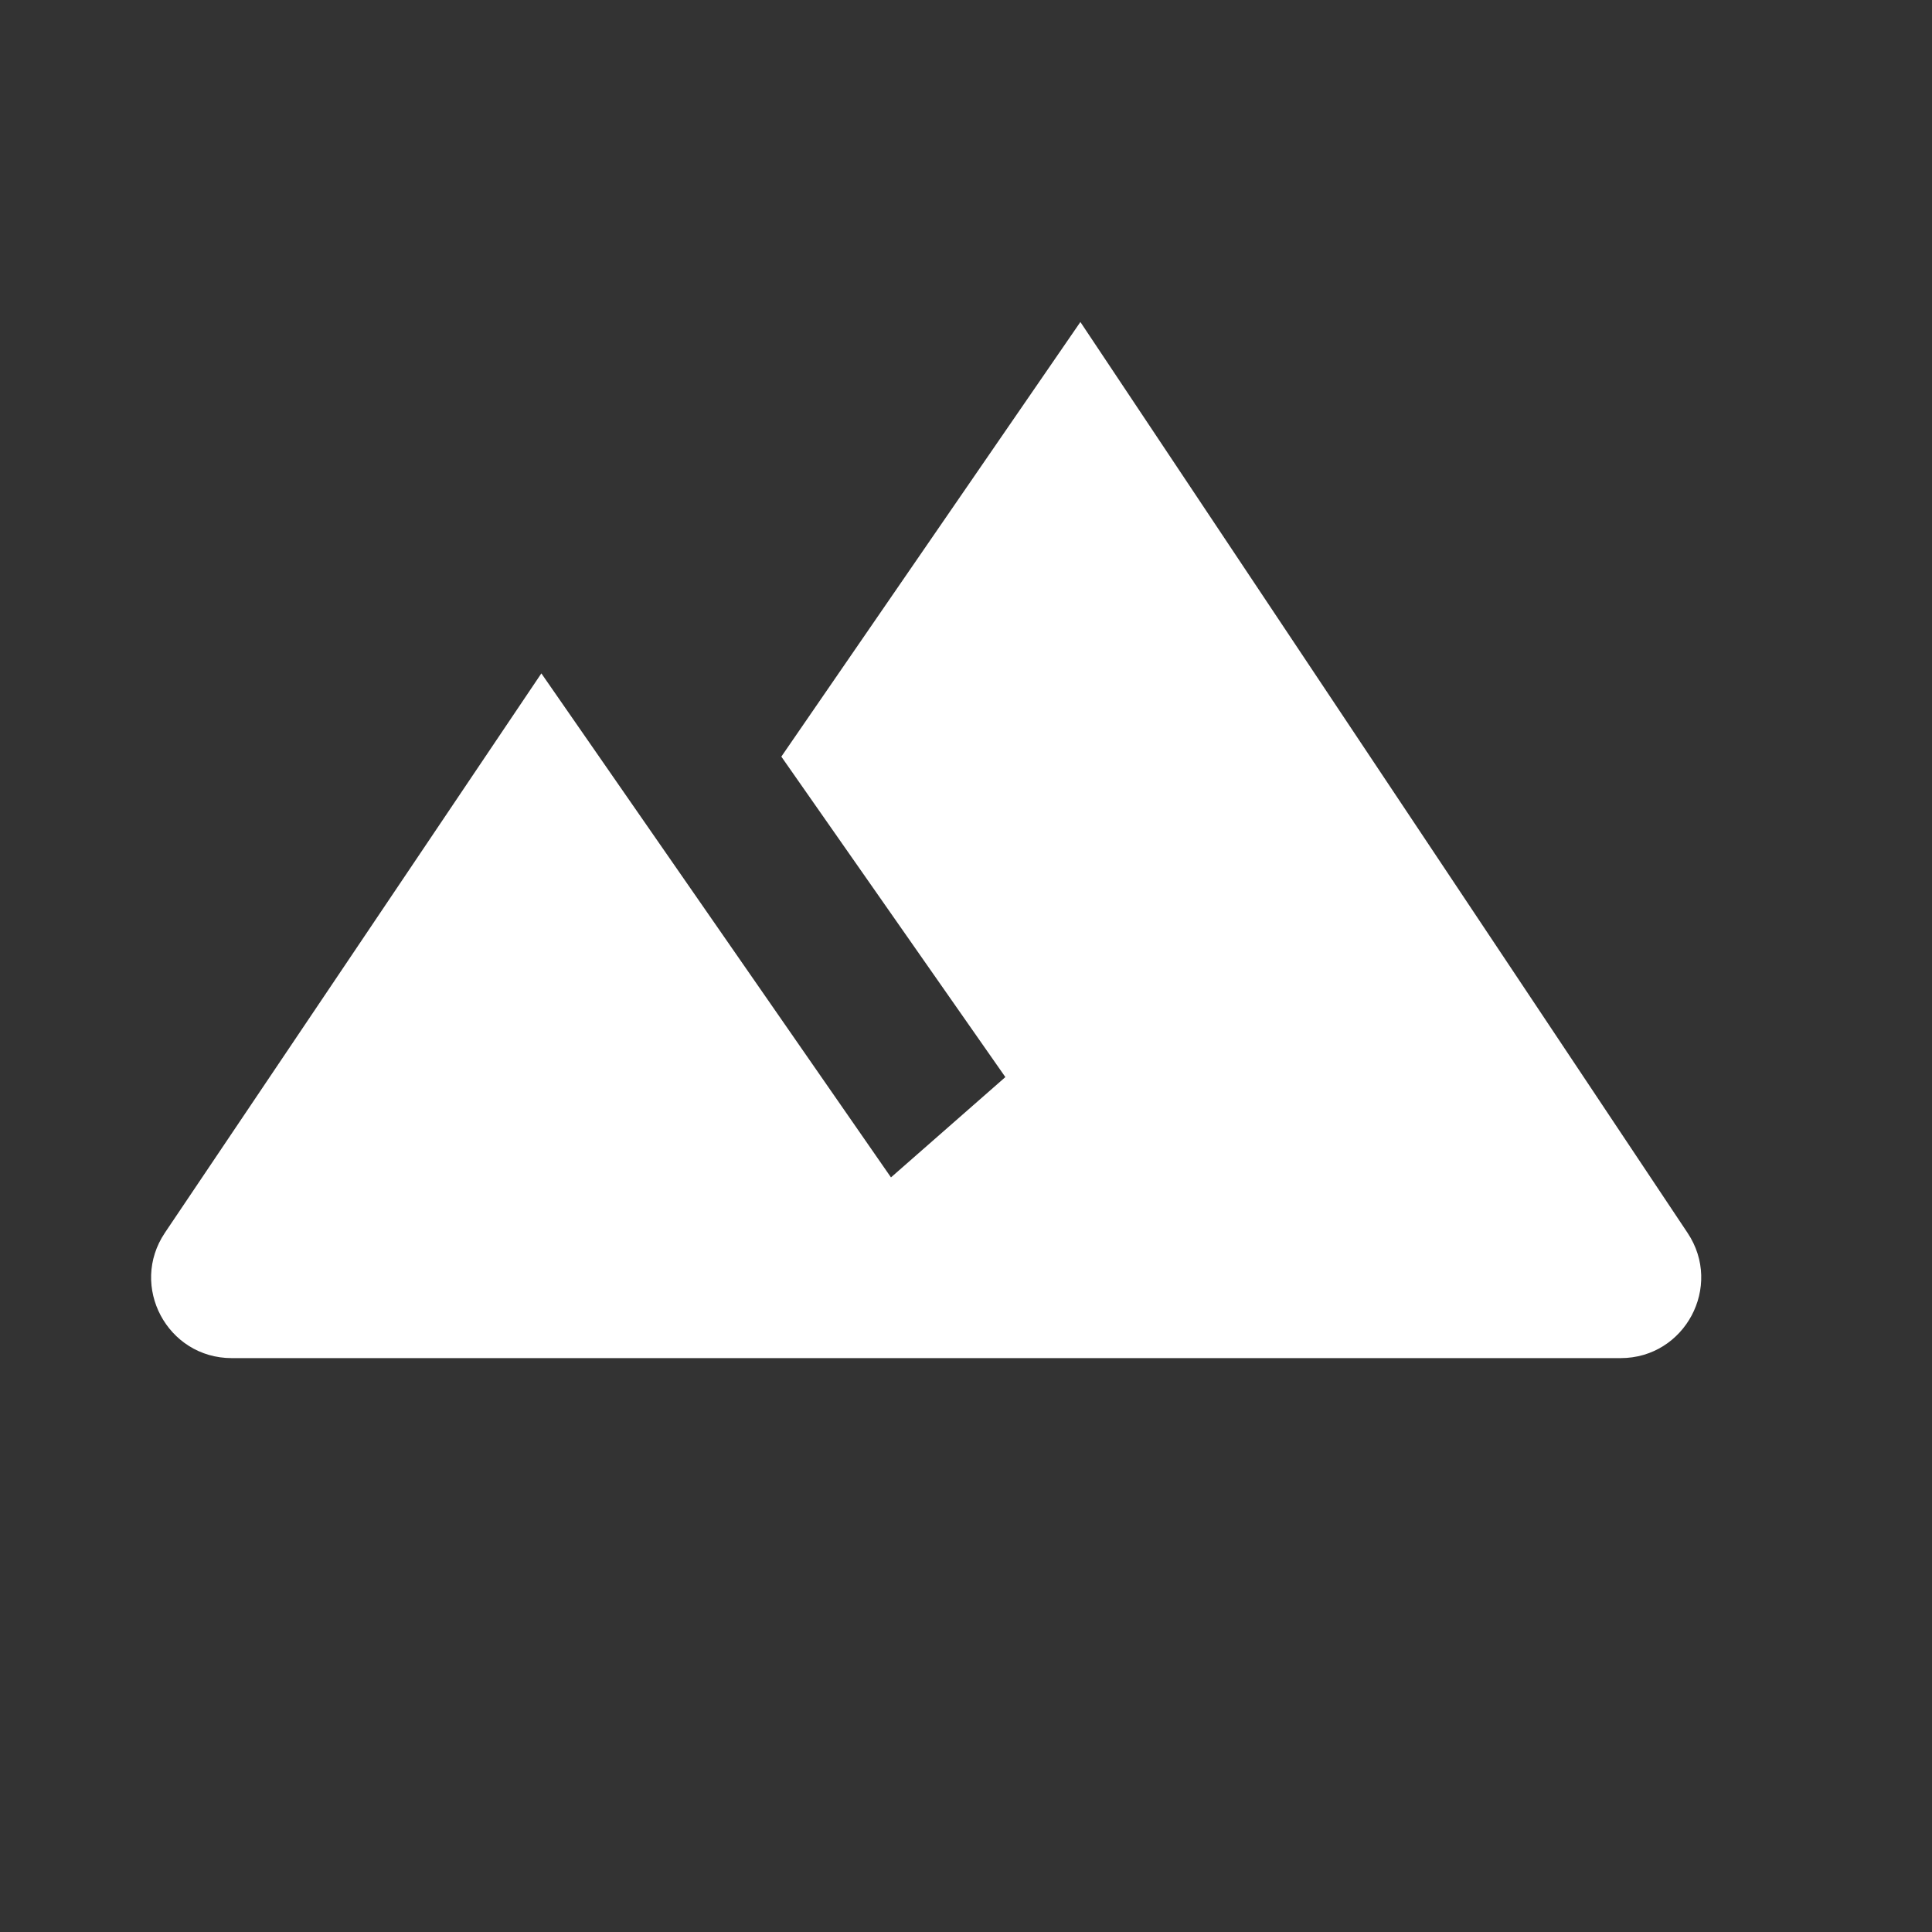 <svg width="24" height="24" viewBox="0 0 24 24" fill="none" xmlns="http://www.w3.org/2000/svg">
<rect x="0" y="0" width="24" height="24" fill="#333333" stroke="none"/>
<path fill-rule="evenodd" clip-rule="evenodd" d="M2.049 15.313C1.602 15.977 2.078 16.871 2.879 16.871H20.132C20.93 16.871 21.407 15.981 20.964 15.316L13.421 4L9.706 9.399L12.489 13.38L11.068 14.626L6.725 8.365L2.049 15.313Z" fill="white"/>
</svg>
